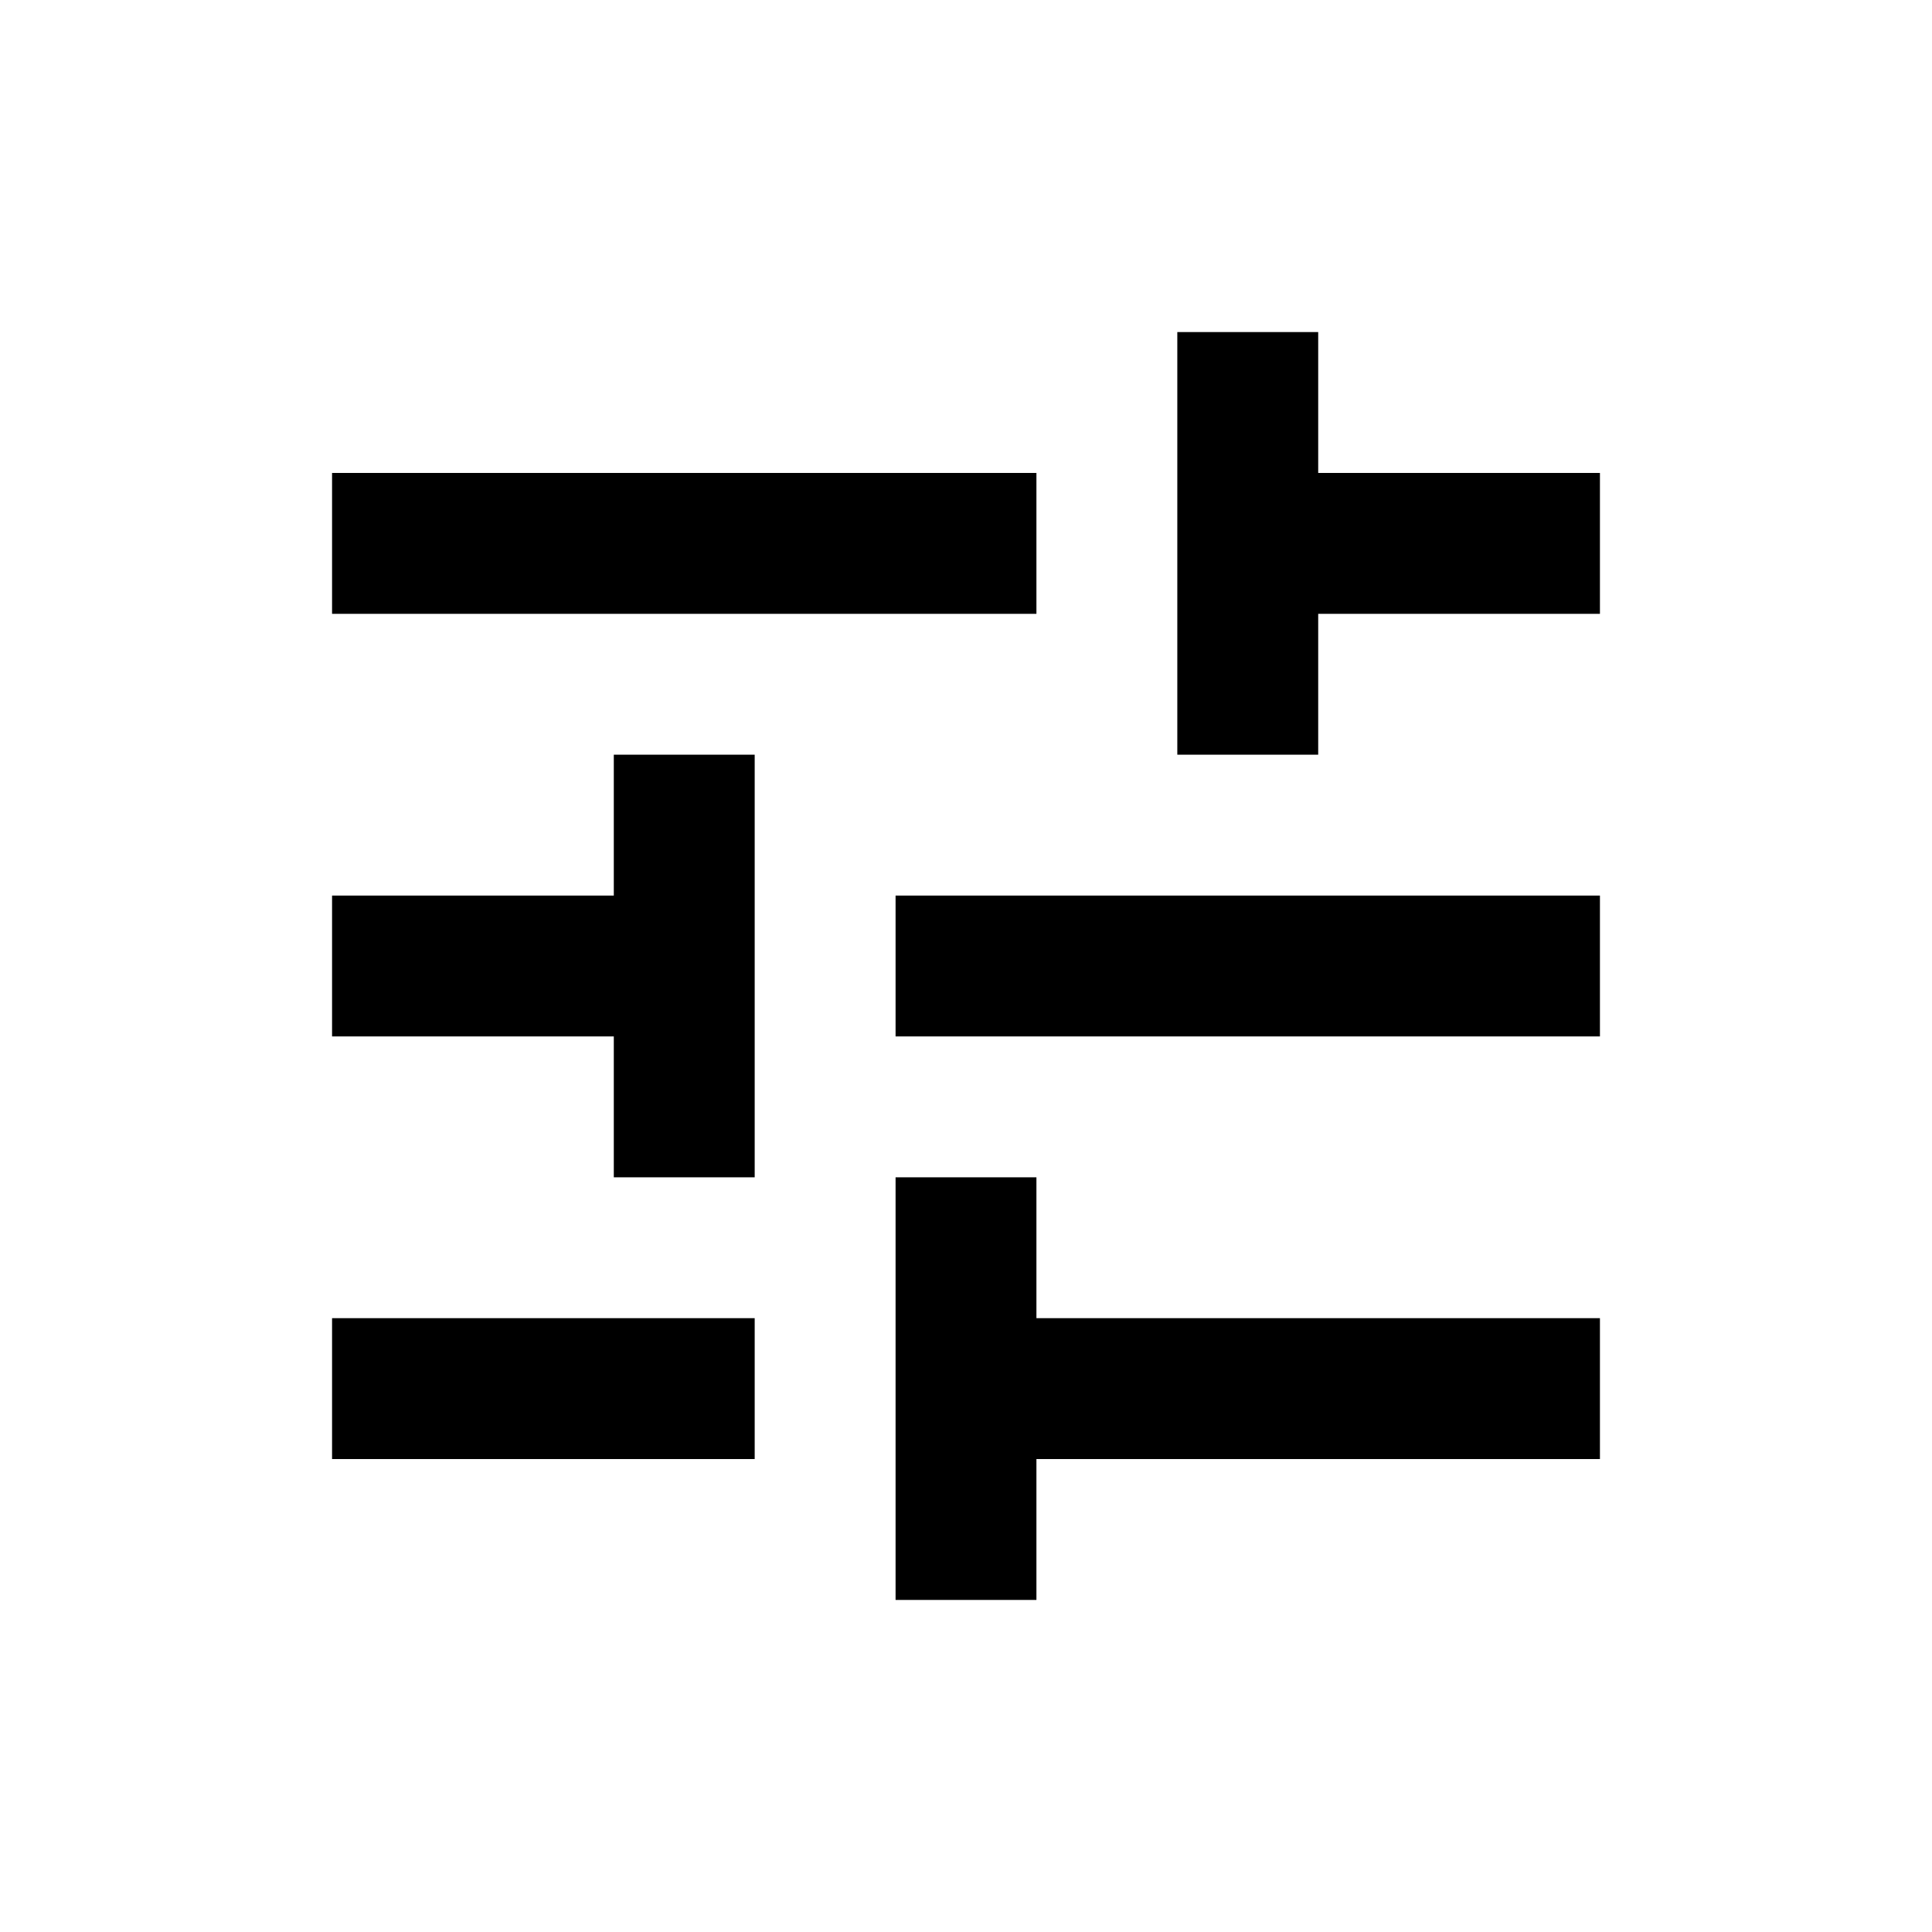<svg xmlns="http://www.w3.org/2000/svg" xmlns:xlink="http://www.w3.org/1999/xlink" preserveAspectRatio="xMidYMid" width="64" height="64" viewBox="0 0 64 64">
  <path d="M11.000,43.666 L11.000,48.333 L25.000,48.333 L25.000,43.666 L11.000,43.666 M11.000,15.667 L11.000,20.334 L34.333,20.334 L34.333,15.667 L11.000,15.667 M34.333,53.000 L34.333,48.333 L53.000,48.333 L53.000,43.666 L34.333,43.666 L34.333,39.000 L29.667,39.000 L29.667,53.000 L34.333,53.000 M20.333,25.000 L20.333,29.667 L11.000,29.667 L11.000,34.333 L20.333,34.333 L20.333,39.000 L25.000,39.000 L25.000,25.000 L20.333,25.000 M53.000,34.333 L53.000,29.667 L29.667,29.667 L29.667,34.333 L53.000,34.333 M39.000,25.000 L43.667,25.000 L43.667,20.334 L53.000,20.334 L53.000,15.667 L43.667,15.667 L43.667,11.000 L39.000,11.000 L39.000,25.000 Z"/>
</svg>
